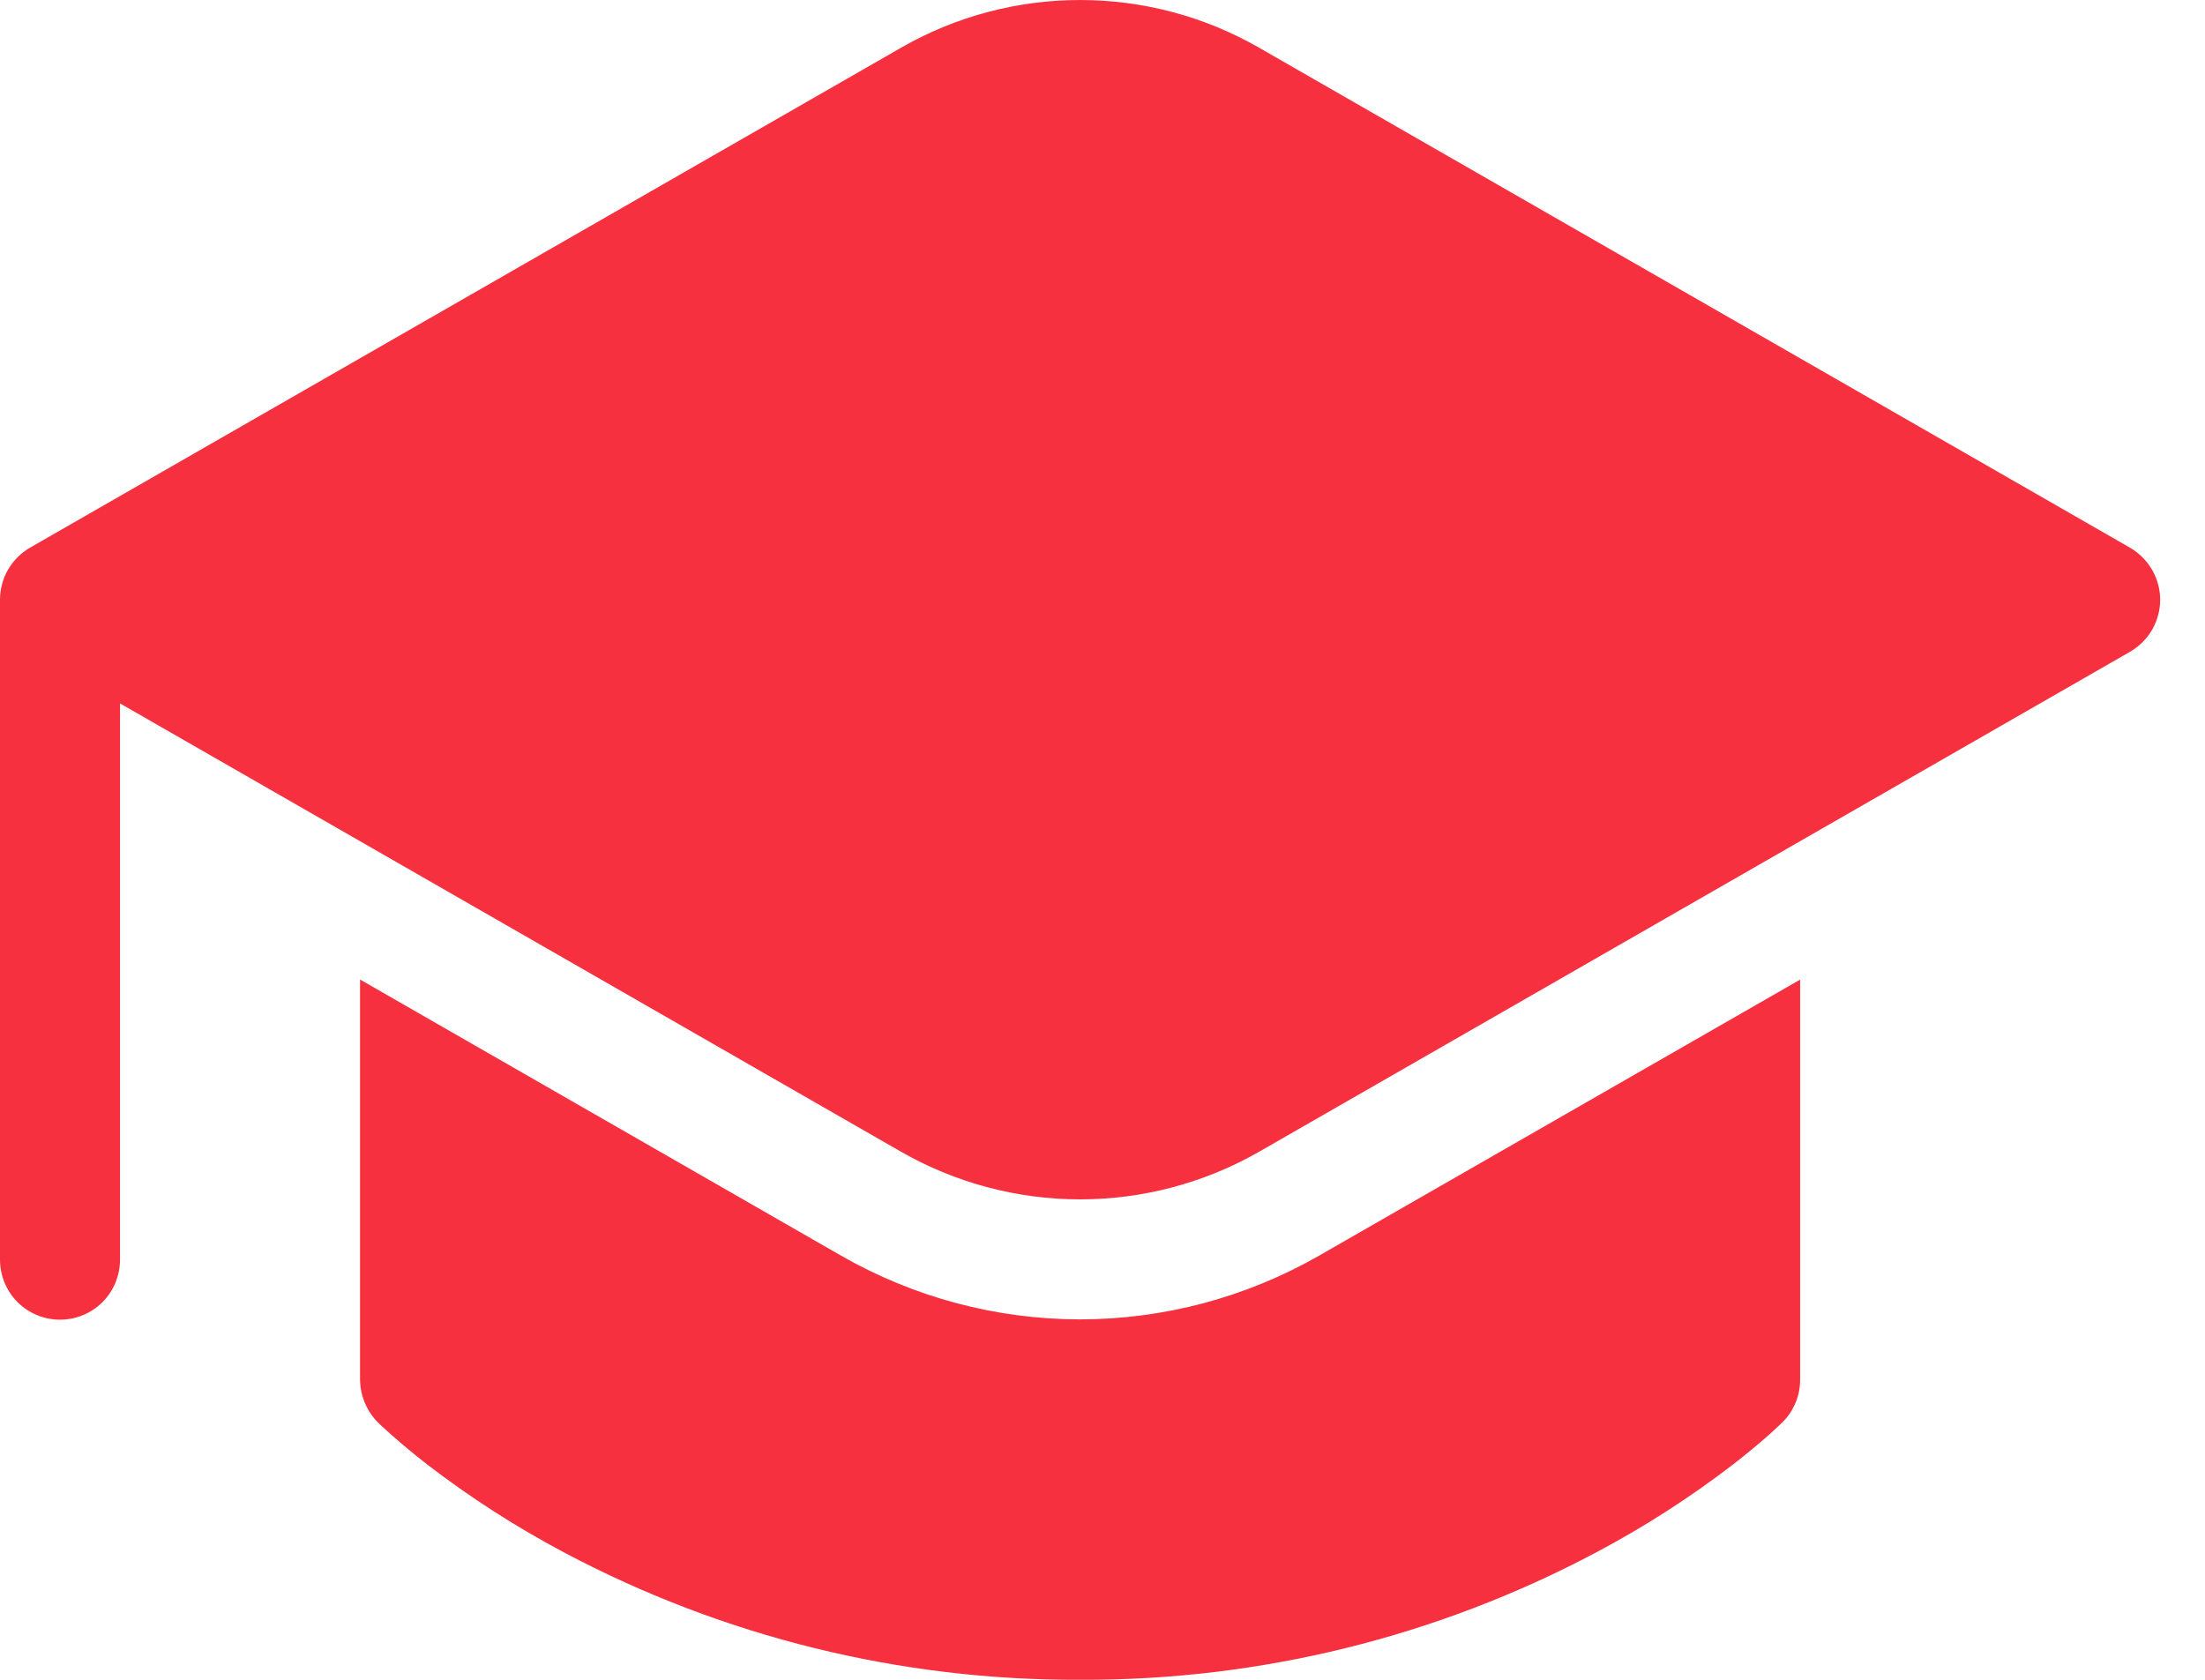 <svg width="21" height="16" viewBox="0 0 21 16" fill="none" xmlns="http://www.w3.org/2000/svg">
<path d="M3.429 13.141V9.33L8.01 11.96C8.703 12.357 9.488 12.567 10.286 12.567C11.085 12.567 11.87 12.357 12.563 11.96L17.144 9.331V13.141C17.144 13.216 17.13 13.291 17.101 13.36C17.072 13.43 17.03 13.493 16.977 13.546L16.975 13.547L16.973 13.551L16.965 13.557L16.938 13.583L16.847 13.667C16.735 13.765 16.62 13.86 16.503 13.951C16.092 14.266 15.656 14.546 15.199 14.788C13.686 15.591 11.999 16.007 10.286 16C8.574 16.007 6.887 15.591 5.374 14.788C4.917 14.546 4.481 14.266 4.071 13.951C3.92 13.834 3.775 13.712 3.635 13.583L3.608 13.557C3.552 13.504 3.508 13.439 3.477 13.367C3.446 13.296 3.43 13.219 3.429 13.141ZM20.286 6.208L11.994 10.969C11.474 11.267 10.886 11.424 10.286 11.424C9.687 11.424 9.099 11.267 8.579 10.969L1.143 6.7V11.998C1.143 12.15 1.083 12.295 0.976 12.403C0.868 12.51 0.723 12.57 0.571 12.57C0.42 12.57 0.275 12.51 0.167 12.403C0.06 12.295 8.79264e-08 12.15 8.79264e-08 11.998V5.712C-5.70581e-05 5.609 0.028 5.508 0.08 5.42C0.133 5.331 0.209 5.258 0.299 5.209L8.579 0.456C9.098 0.157 9.687 0 10.286 0C10.886 0 11.475 0.157 11.994 0.456L20.286 5.217C20.373 5.268 20.445 5.34 20.496 5.427C20.546 5.514 20.573 5.612 20.573 5.713C20.573 5.813 20.546 5.912 20.496 5.999C20.445 6.086 20.373 6.158 20.286 6.208Z" fill="#F6303F"/>
</svg>
